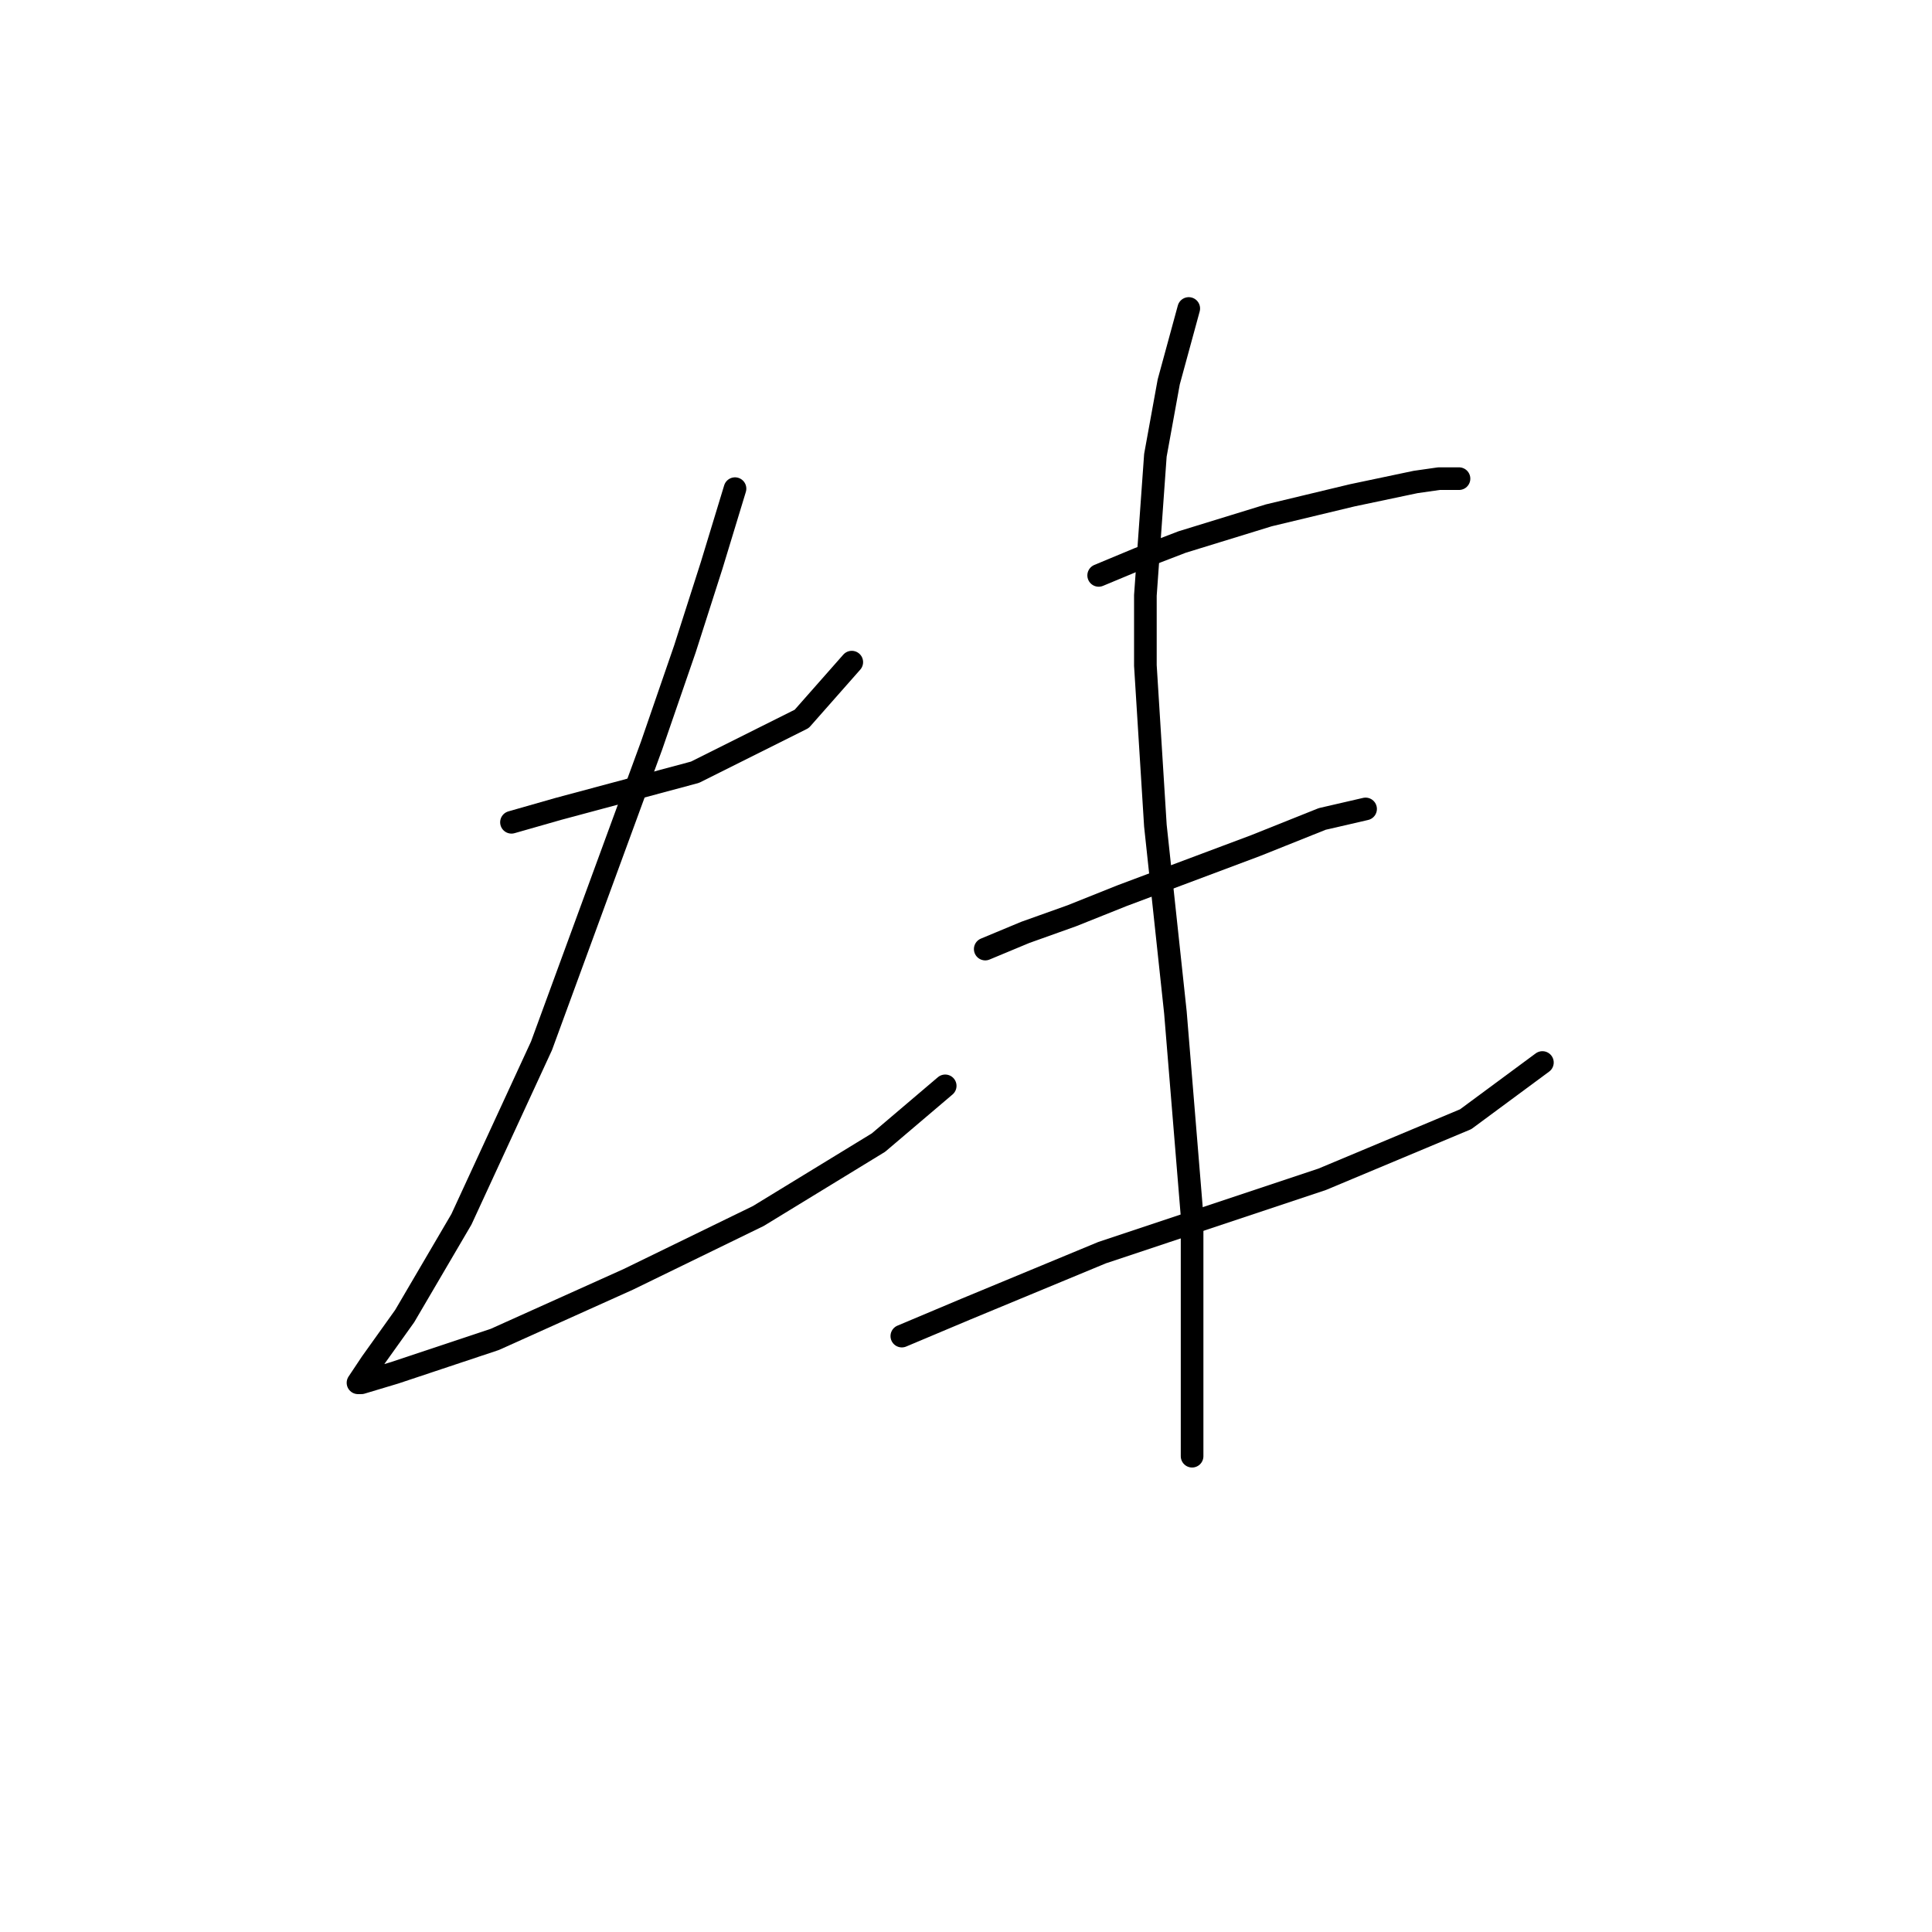 <?xml version="1.0" standalone="no"?>
    <svg width="256" height="256" xmlns="http://www.w3.org/2000/svg" version="1.1">
    <polyline stroke="black" stroke-width="3" stroke-linecap="round" fill="transparent" stroke-linejoin="round" points="67.773 108.957 73.962 107.189 92.087 102.326 106.234 95.253 112.865 87.737 112.865 87.737 " />
        <polyline stroke="black" stroke-width="3" stroke-linecap="round" fill="transparent" stroke-linejoin="round" points="97.392 64.749 94.298 74.917 90.761 85.969 86.34 98.789 71.751 138.577 61.141 161.566 53.626 174.386 49.205 180.575 47.437 183.228 47.879 183.228 52.3 181.902 65.562 177.481 83.246 169.523 100.487 161.124 116.402 151.398 125.244 143.882 125.244 143.882 " />
        <polyline stroke="black" stroke-width="3" stroke-linecap="round" fill="transparent" stroke-linejoin="round" points="145.58 76.243 150.885 74.033 156.632 71.822 168.126 68.285 179.178 65.633 187.578 63.865 190.673 63.423 193.325 63.423 193.325 63.423 " />
        <polyline stroke="black" stroke-width="3" stroke-linecap="round" fill="transparent" stroke-linejoin="round" points="130.549 125.757 135.854 123.546 142.043 121.336 148.674 118.683 166.358 112.052 175.2 108.515 180.947 107.189 180.947 107.189 " />
        <polyline stroke="black" stroke-width="3" stroke-linecap="round" fill="transparent" stroke-linejoin="round" points="119.497 177.039 127.896 173.502 146.022 165.987 175.2 156.261 194.209 148.303 204.377 140.788 204.377 140.788 " />
        <polyline stroke="black" stroke-width="3" stroke-linecap="round" fill="transparent" stroke-linejoin="round" points="157.516 40.876 154.864 50.602 153.095 60.328 151.769 78.896 151.769 88.179 153.095 109.4 155.748 134.156 157.958 161.124 157.958 192.954 157.958 192.954 " />
        </svg>